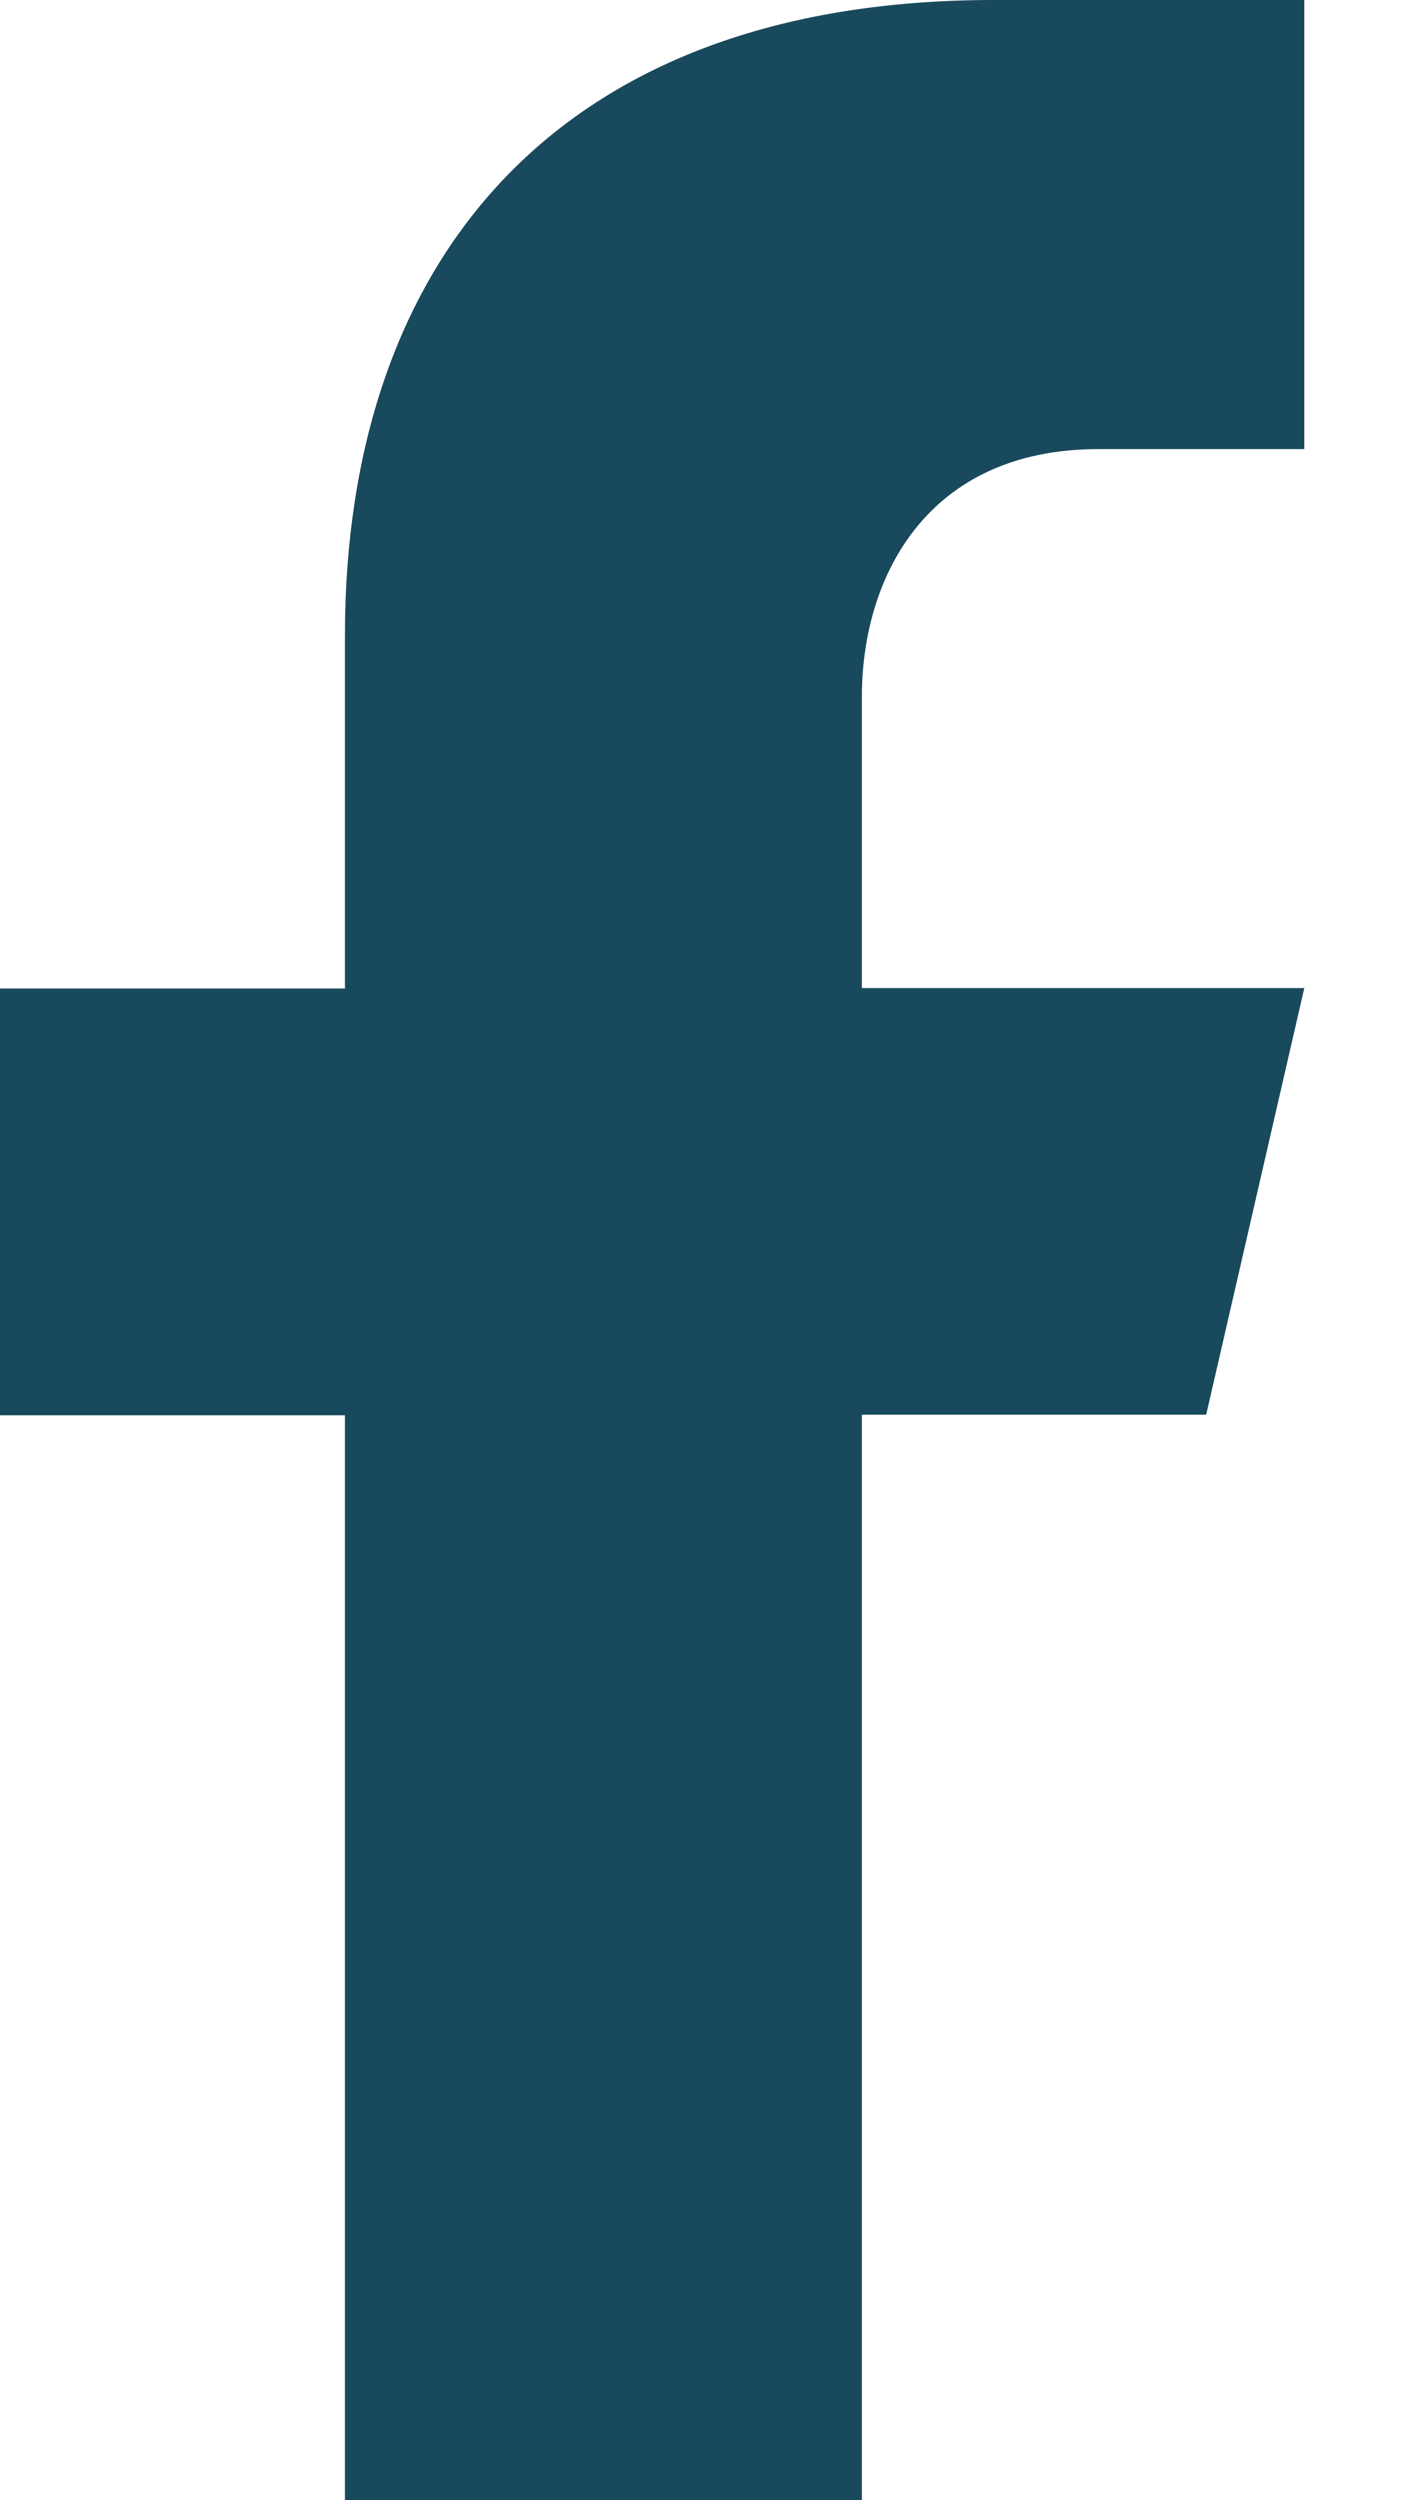 <svg width="9" height="16" viewBox="0 0 9 16" fill="none" xmlns="http://www.w3.org/2000/svg">
<path d="M7.031 2.874H8.349V0H6.361C3.558 0 2.208 1.675 2.208 4.066V6.326H0V9.057H2.208V16H5.517V9.053H7.721L8.349 6.323H5.517V4.458C5.517 3.694 5.934 2.874 7.031 2.874Z" fill="#19495C"/>
</svg>

